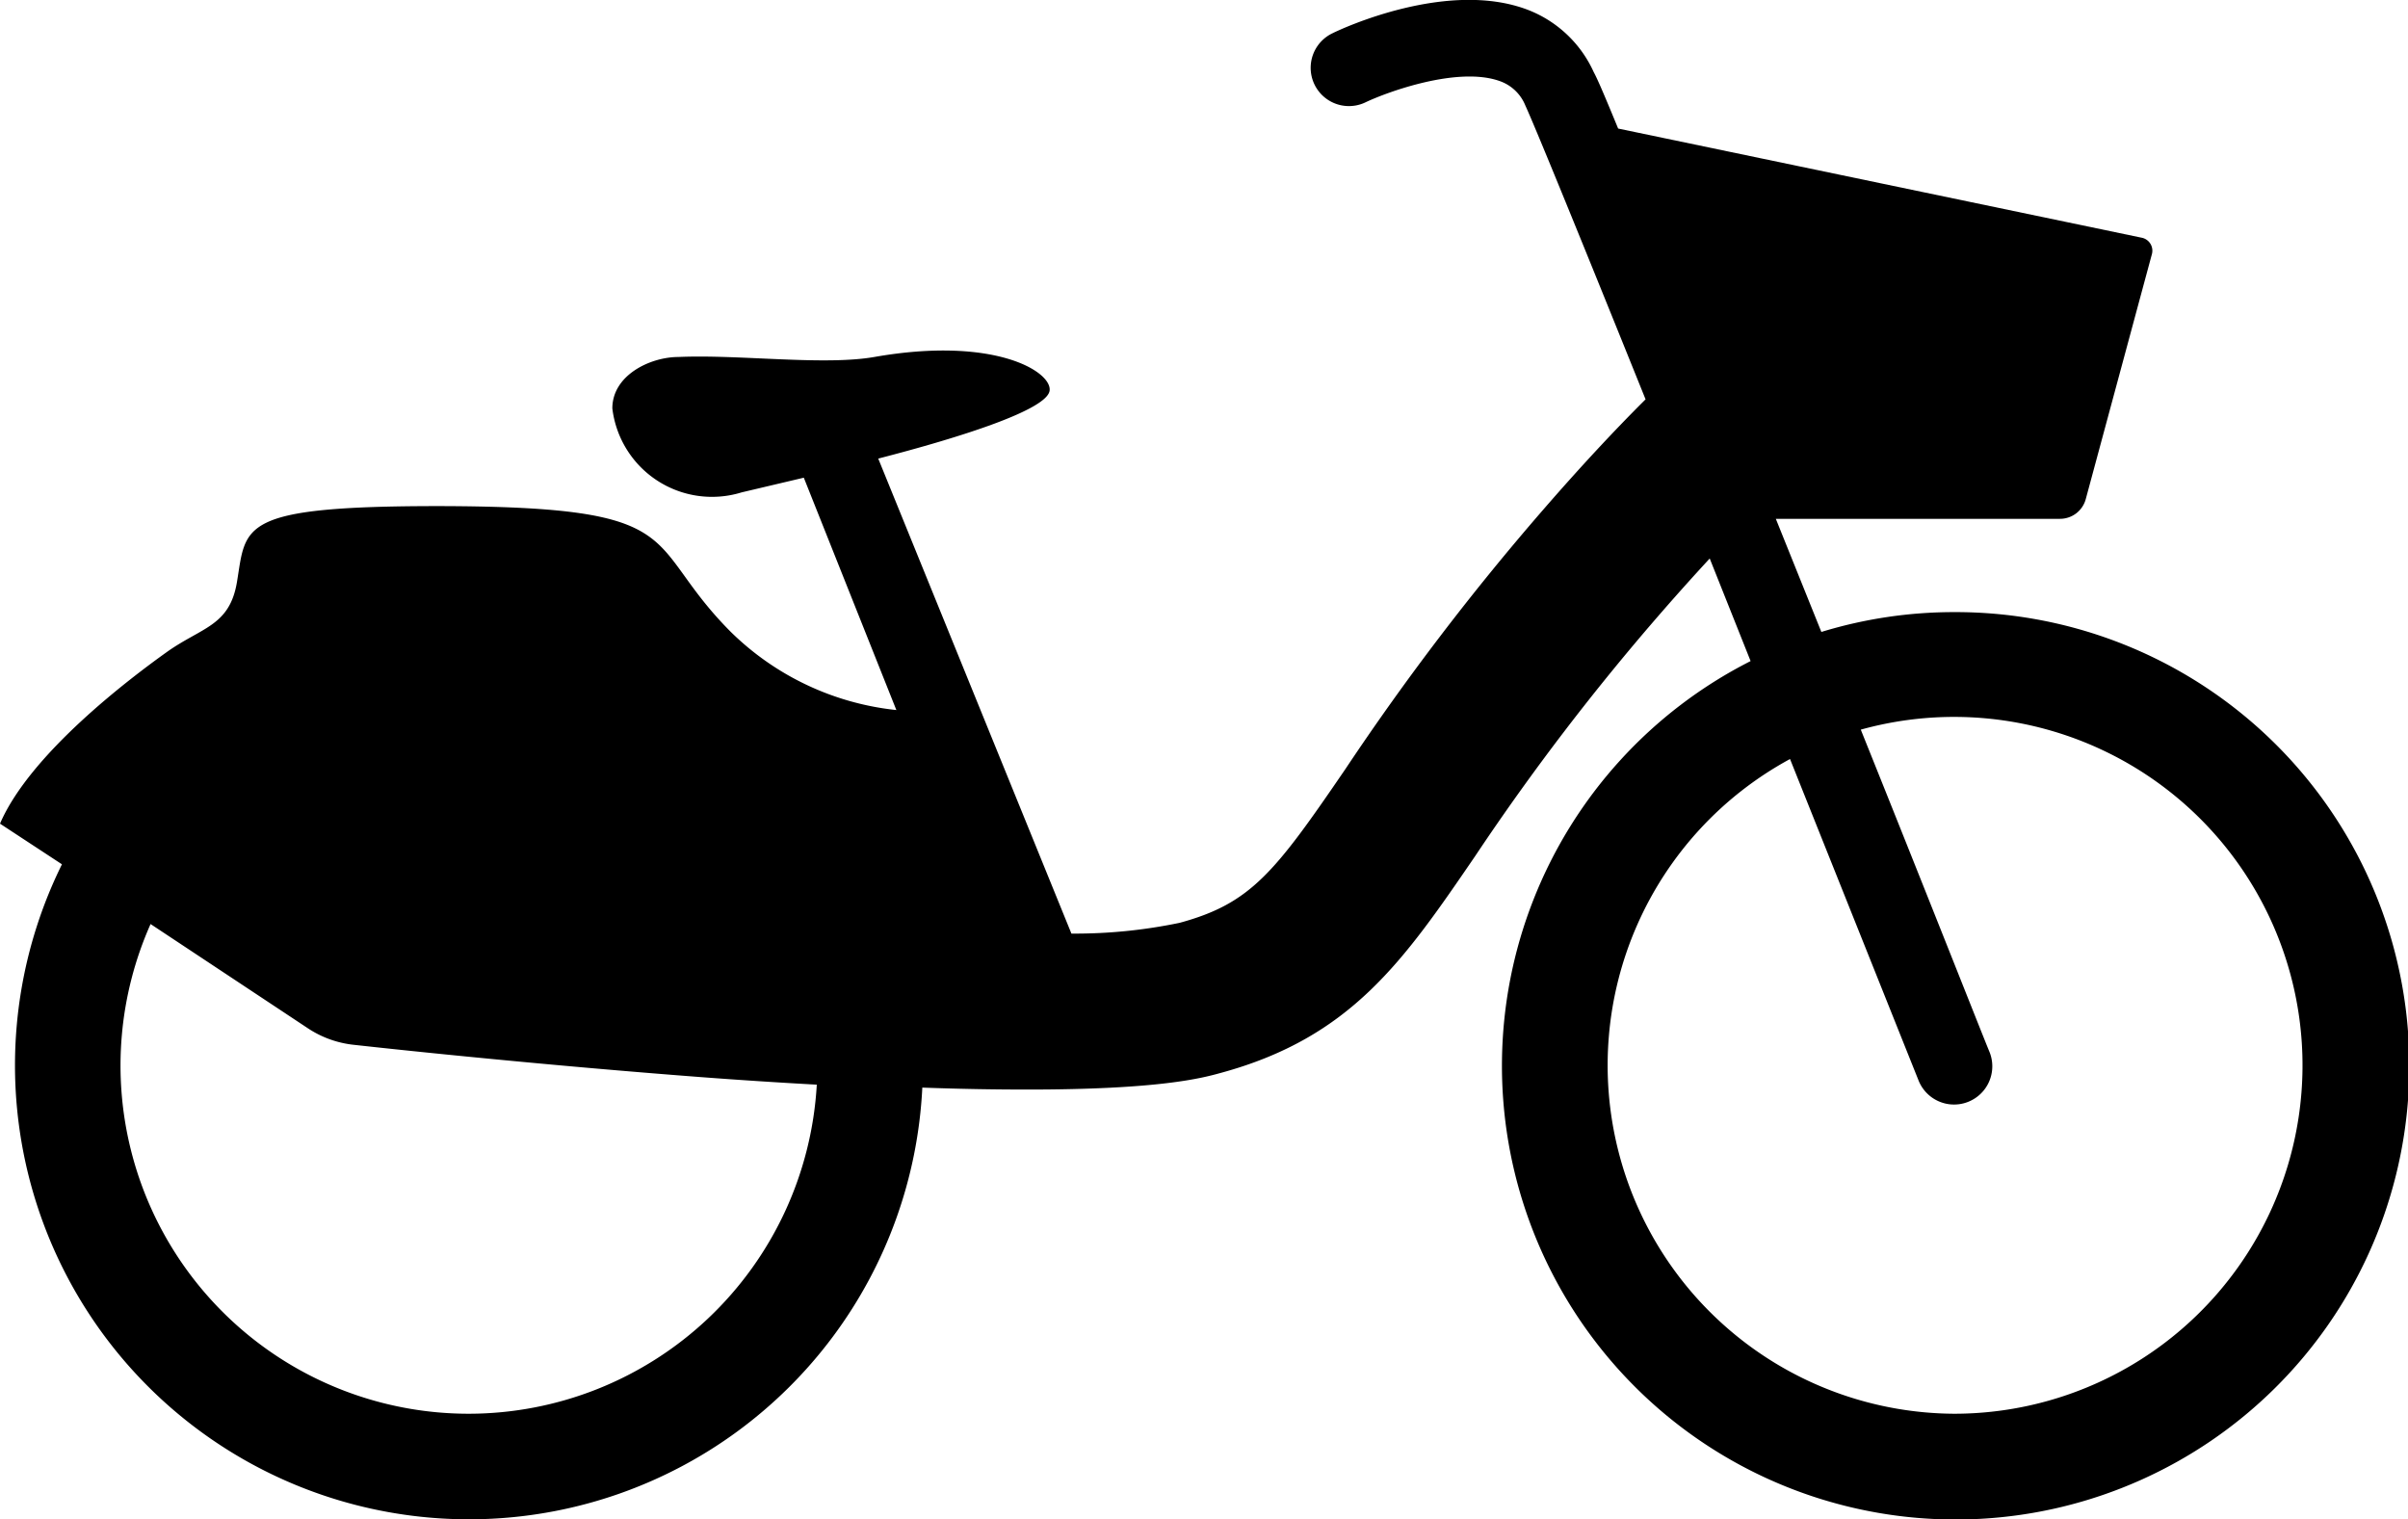 <svg xmlns="http://www.w3.org/2000/svg" viewBox="0 0 98.35 62.05"><title>Asset 1</title><g id="Layer_2" data-name="Layer 2"><g id="Artwork_01"><path d="M79.81,25a18.47,18.47,0,0,0-5.42.81l-1.86-4.62h11.6a1.09,1.09,0,0,0,1.06-.81l2.7-10a.54.54,0,0,0-.41-.67L66.09,5.25c-.49-1.19-.83-2-1-2.31A4.88,4.88,0,0,0,62.29.36c-3.22-1.15-7.41.77-7.87,1a1.56,1.56,0,1,0,1.35,2.82c.88-.42,3.77-1.48,5.48-.87a1.75,1.75,0,0,1,1.05,1c.38.82,2.36,5.67,4.91,12q-1.95,1.94-4.14,4.46a105,105,0,0,0-8.12,10.64c-2.89,4.23-3.86,5.49-6.77,6.28a20.93,20.93,0,0,1-4.42.44L35.87,18.73c3.41-.88,6.91-2,7-2.78s-2.27-2.23-7.16-1.37c-2.07.36-5.51-.11-8,0-1.15,0-2.7.74-2.7,2.1a4.1,4.1,0,0,0,5.28,3.43l2.54-.6L36.61,29a11.33,11.33,0,0,1-6.75-3.18c-3.71-3.71-1.44-5.13-11.94-5.15-8.21,0-7.86.8-8.24,3.09-.3,1.82-1.44,1.85-2.88,2.88s-5.56,4.12-6.8,7l2.53,1.66a18.54,18.54,0,1,0,35.14,9.12c1.64.06,3.06.08,4.29.08,5.41,0,7.14-.47,7.9-.68,5.33-1.45,7.46-4.57,10.4-8.87a98,98,0,0,1,7.65-10c.68-.78,1.32-1.49,1.92-2.14L71.5,27a18.53,18.53,0,1,0,8.31-2ZM19.15,57.74a14.22,14.22,0,0,1-13-20L12.58,42a4.19,4.19,0,0,0,1.85.67c2.25.25,8,.85,14.18,1.32,1.72.13,3.3.23,4.75.31A14.25,14.25,0,0,1,19.15,57.74Zm60.66,0A14.23,14.23,0,0,1,73.11,31l5.25,13.13a1.56,1.56,0,0,0,2.9-1.16C81,42.35,78.77,36.69,76,29.8a14.23,14.23,0,1,1,3.81,27.94Z"/></g></g></svg>